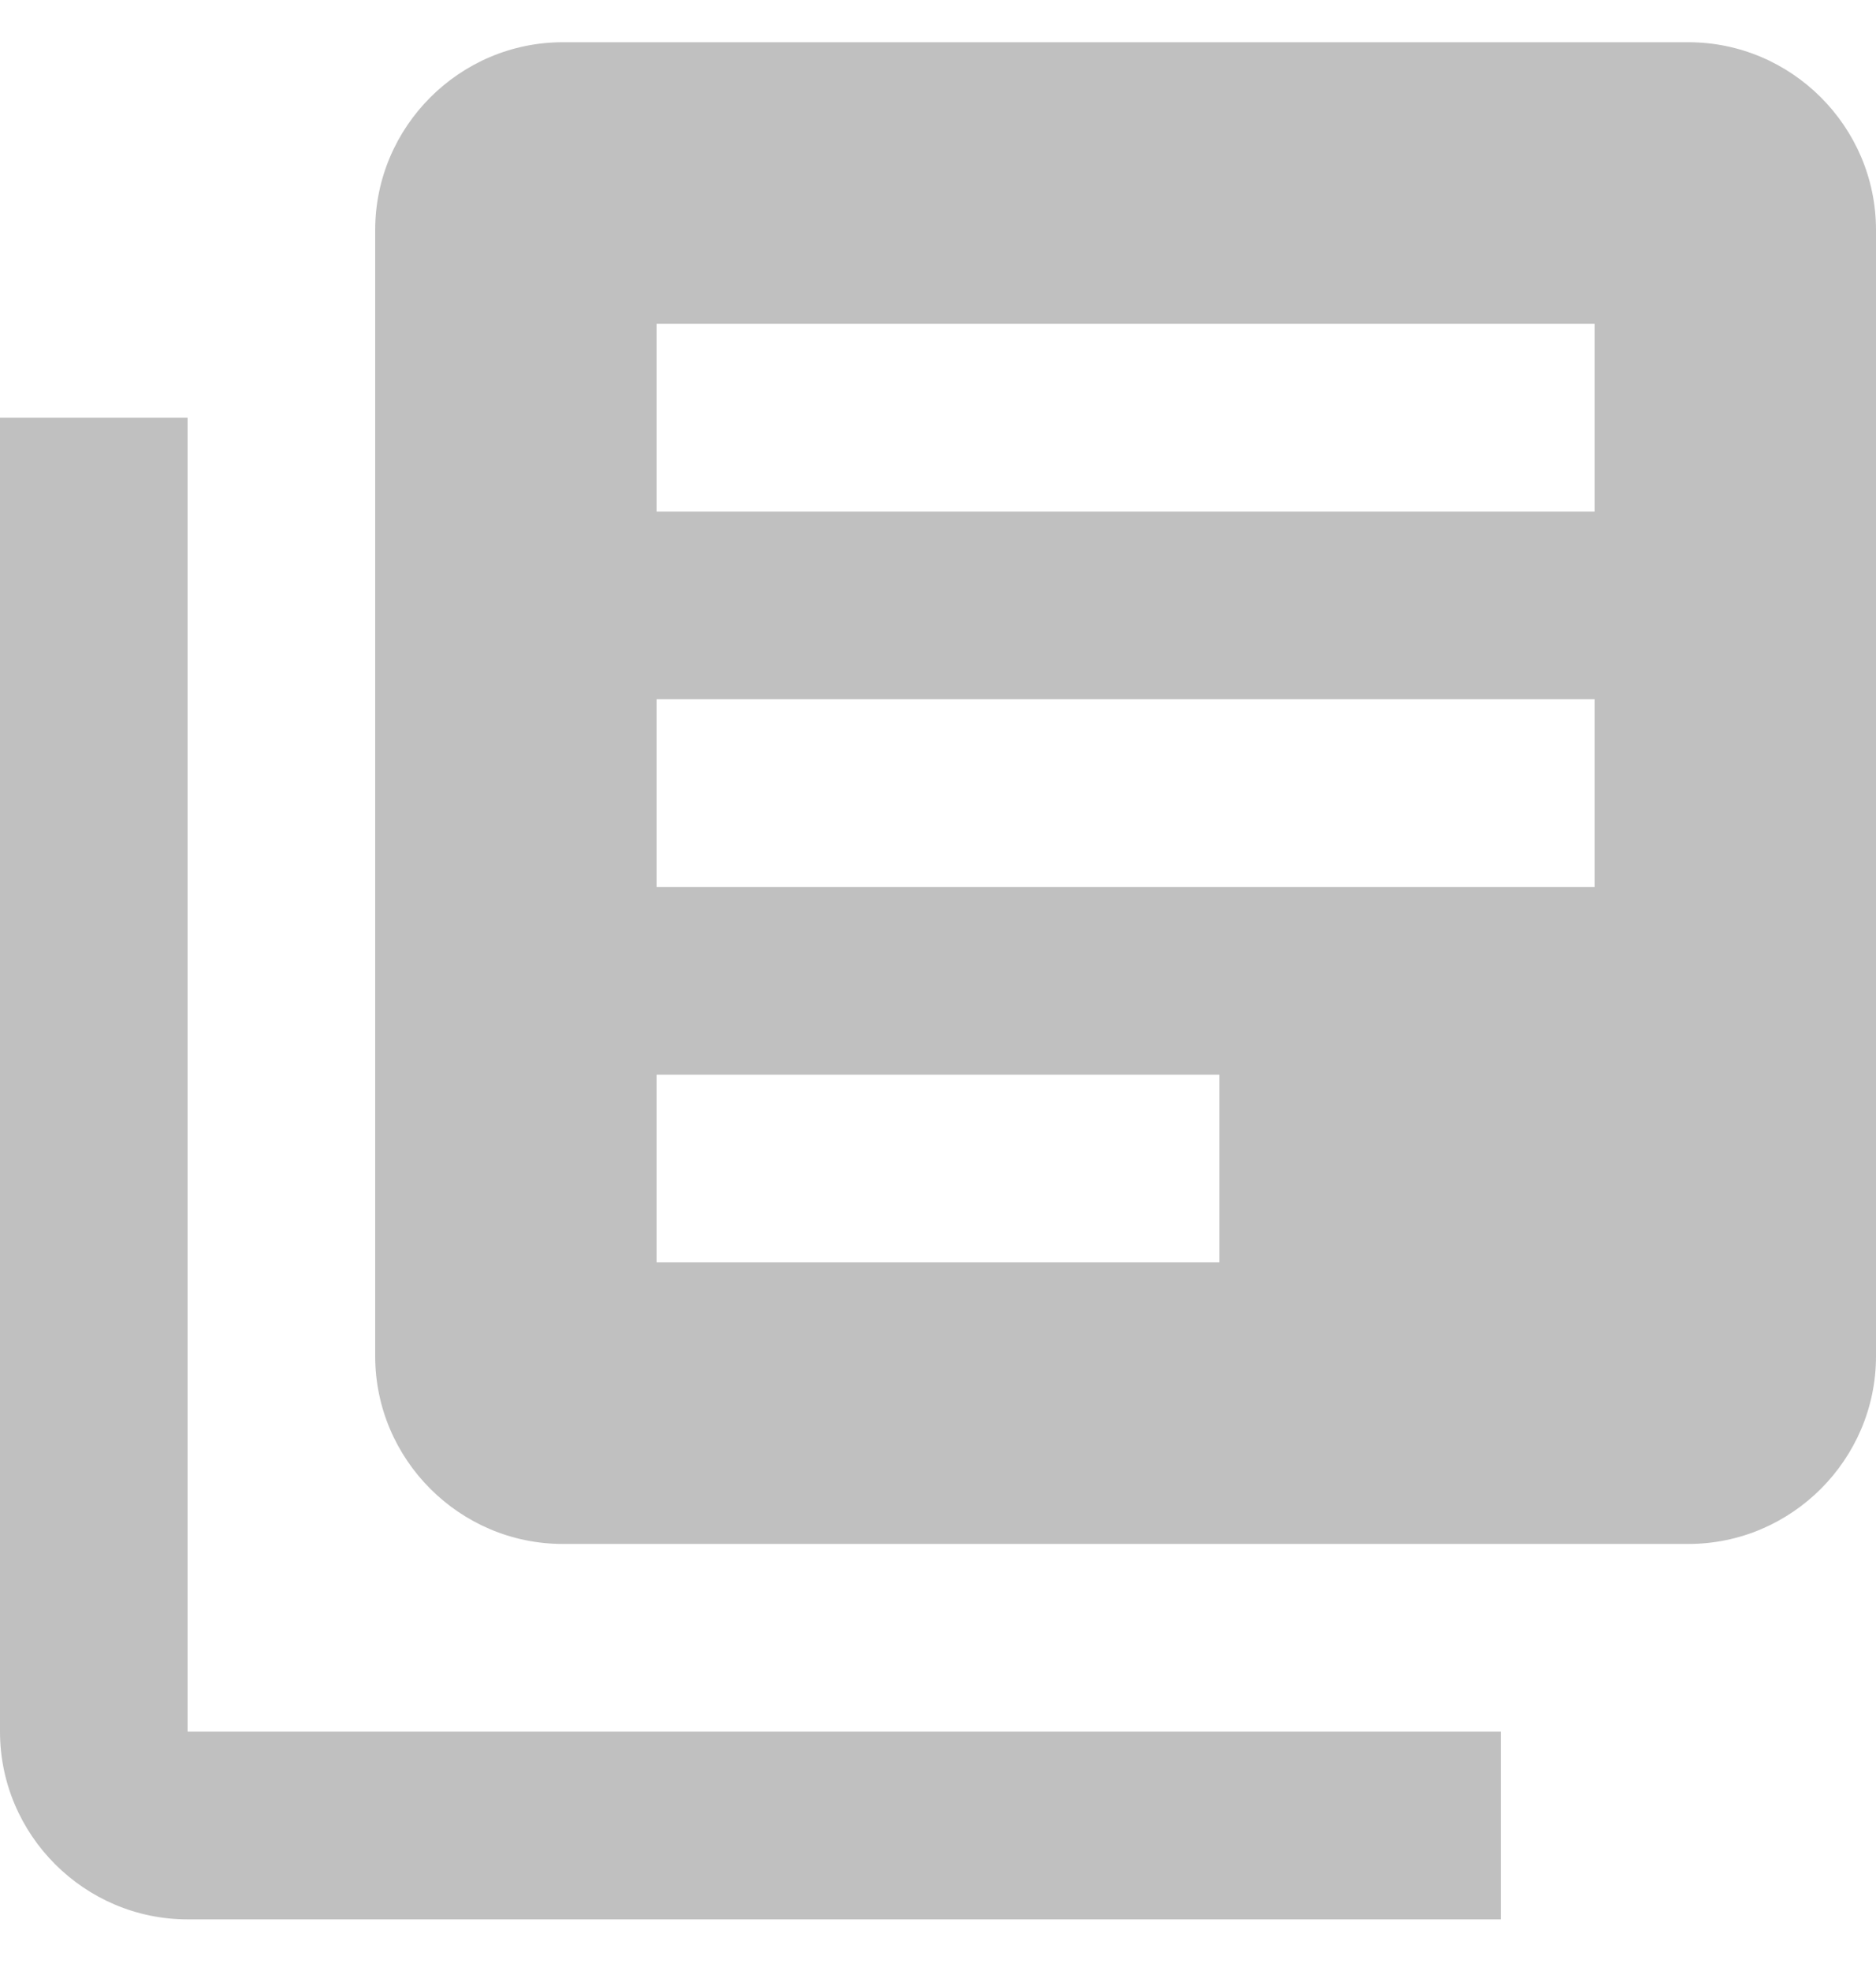 <?xml version="1.0" encoding="UTF-8" standalone="no"?>
<svg width="20px" height="21px" viewBox="0 0 20 21" version="1.1" xmlns="http://www.w3.org/2000/svg" xmlns:xlink="http://www.w3.org/1999/xlink">
    <!-- Generator: sketchtool 41.2 (35397) - http://www.bohemiancoding.com/sketch -->
    <title>E41BBF7F-6731-4DBB-BCB0-2358C98588F2</title>
    <desc>Created with sketchtool.</desc>
    <defs></defs>
    <g id="Knowledge-Centre" stroke="none" stroke-width="1" fill="none" fill-rule="evenodd">
        <g transform="translate(-22, -393)" id="LHM">
            <g>
                <g id="ic_library_books" transform="translate(20, 391.45)">
                    <g id="Icon-24px">
                        <polygon id="Shape" points="0 0 24 0 24 24 0 24"></polygon>
                        <path d="M4,6 L2,6 L2,20 C2,21.1 2.9,22 4,22 L18,22 L18,20 L4,20 L4,6 L4,6 Z M20,2 L8,2 C6.9,2 6,2.9 6,4 L6,16 C6,17.1 6.9,18 8,18 L20,18 C21.1,18 22,17.1 22,16 L22,4 C22,2.9 21.1,2 20,2 L20,2 Z M19,11 L9,11 L9,9 L19,9 L19,11 L19,11 Z M15,15 L9,15 L9,13 L15,13 L15,15 L15,15 Z M19,7 L9,7 L9,5 L19,5 L19,7 L19,7 Z" id="Shape" fill="#C0C0C0"></path>
                    </g>
                </g>
            </g>
        </g>
    </g>
</svg>